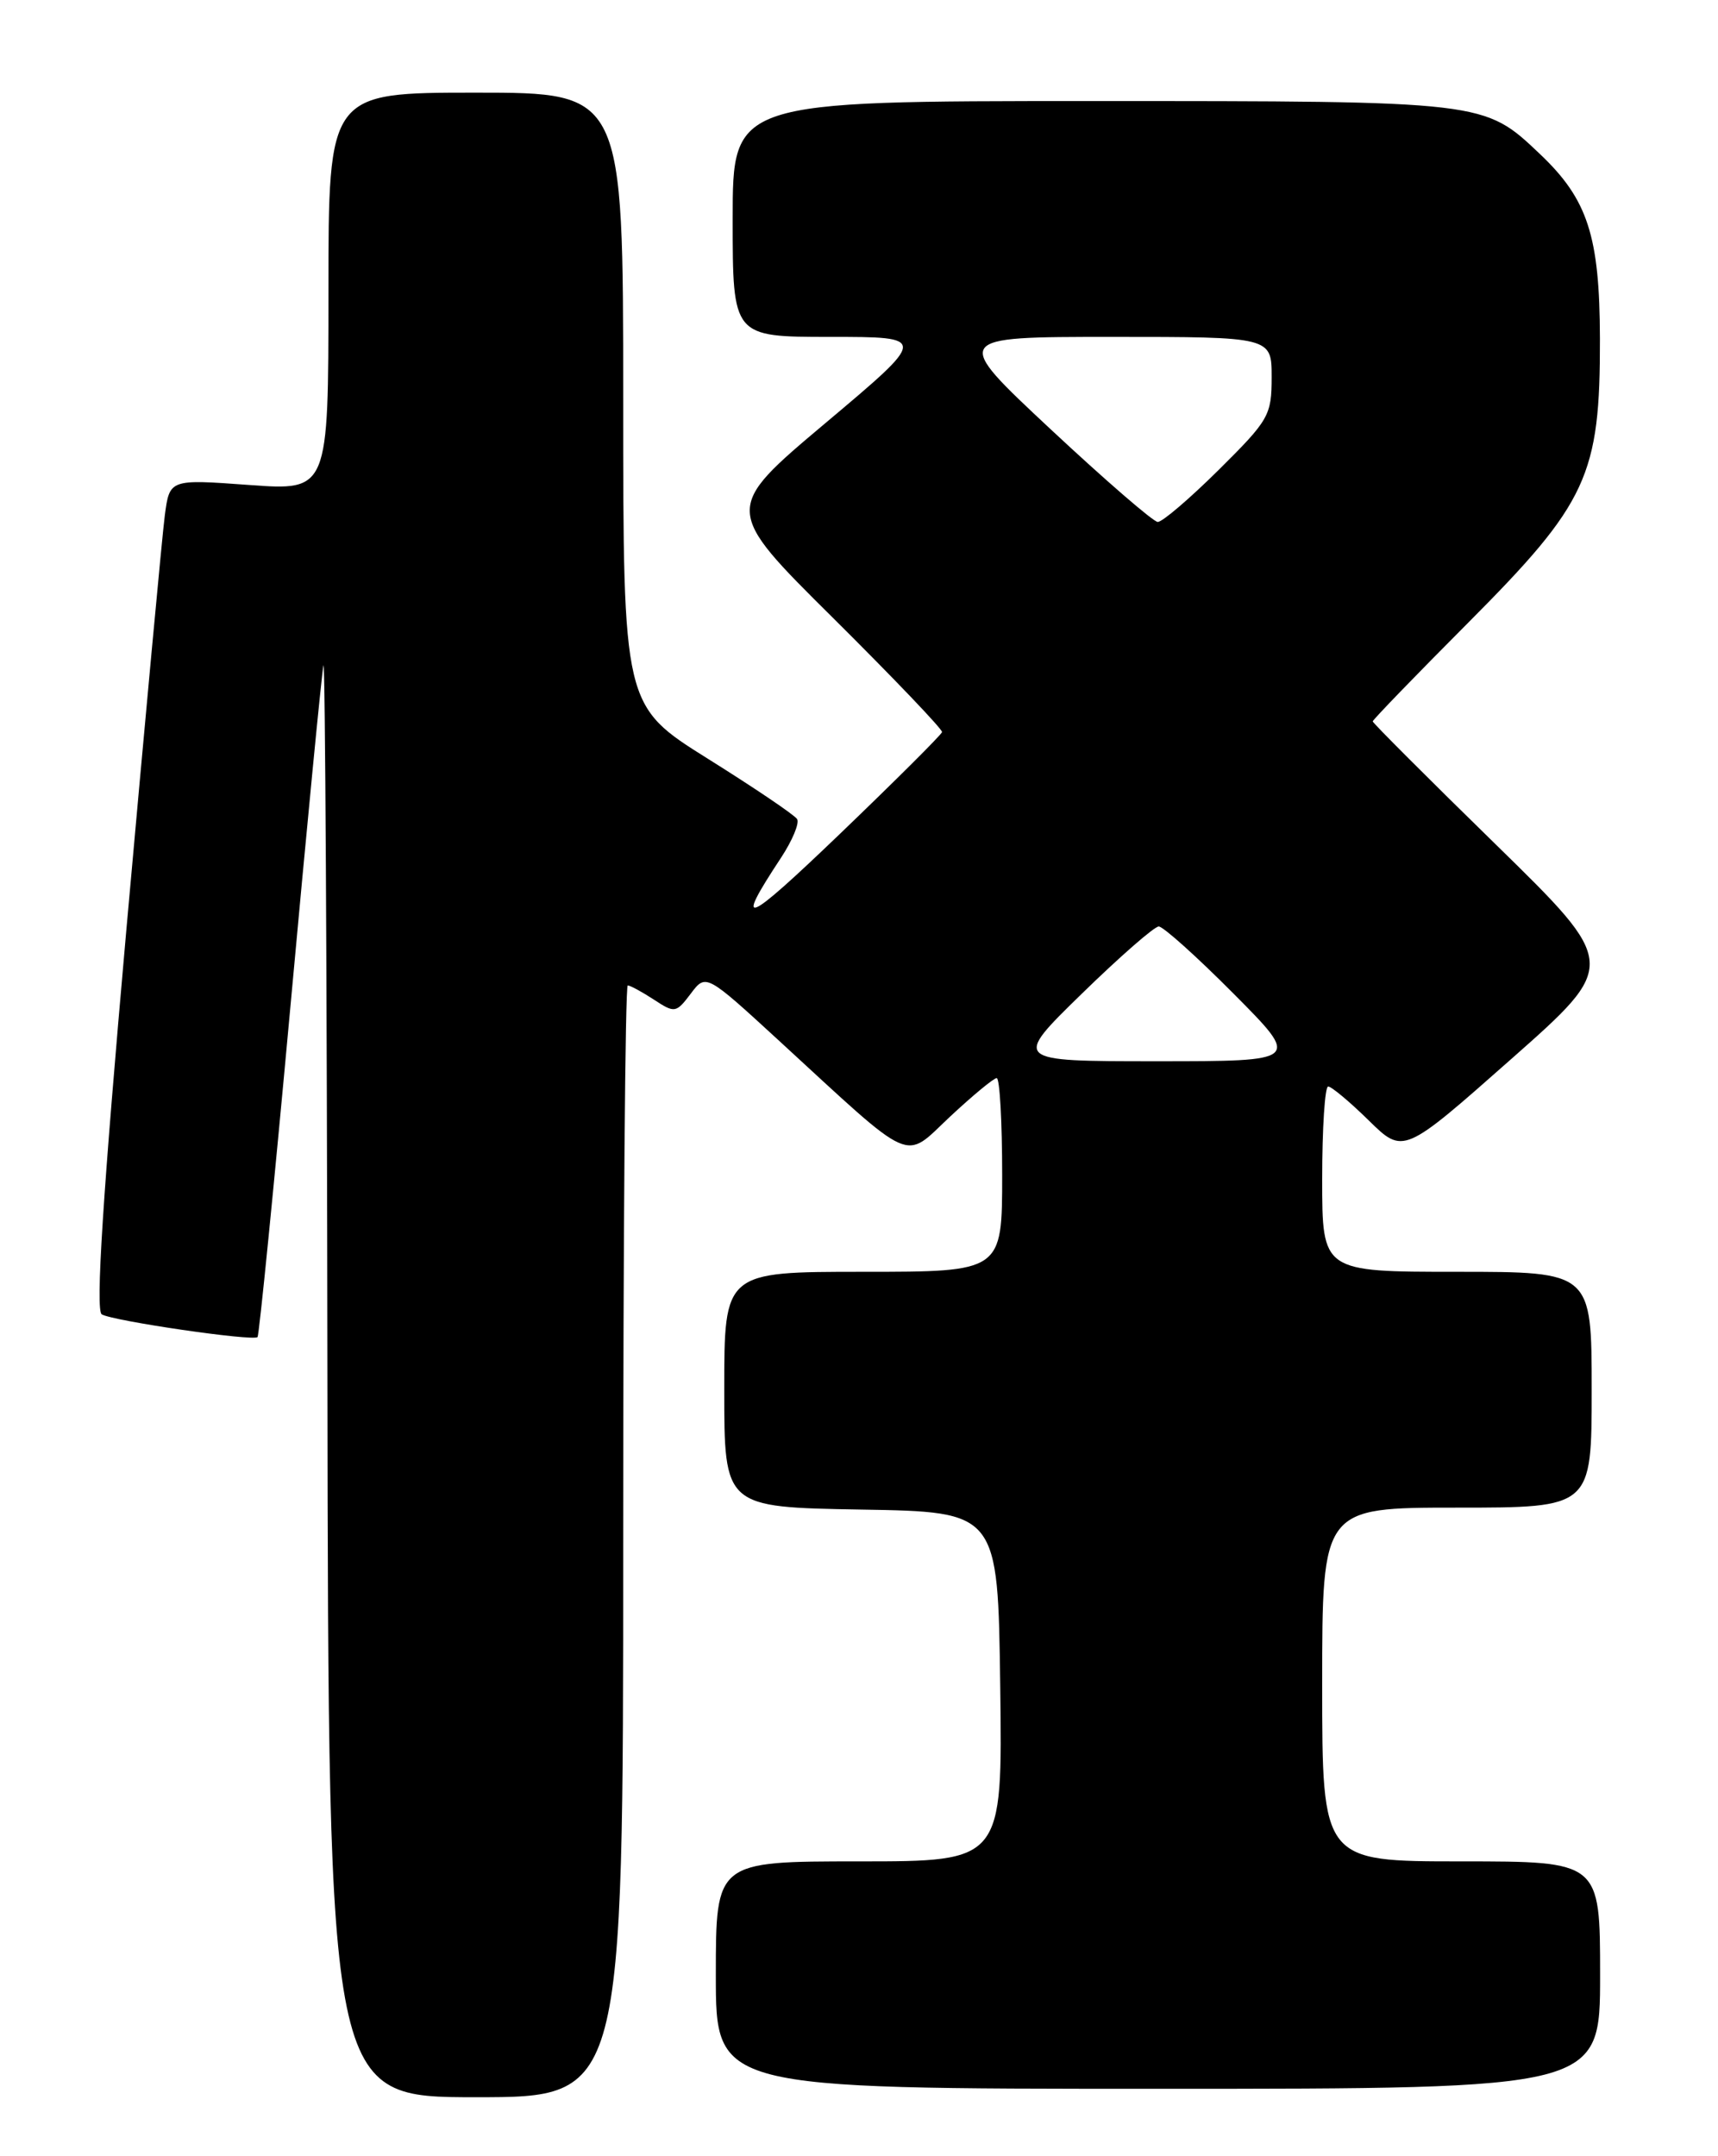 <?xml version="1.0" encoding="UTF-8" standalone="no"?>
<!DOCTYPE svg PUBLIC "-//W3C//DTD SVG 1.1//EN" "http://www.w3.org/Graphics/SVG/1.1/DTD/svg11.dtd" >
<svg xmlns="http://www.w3.org/2000/svg" xmlns:xlink="http://www.w3.org/1999/xlink" version="1.1" viewBox="0 0 204 256">
 <g >
 <path fill="currentColor"
d=" M 74.00 183.00 C 74.00 146.70 74.24 117.00 74.54 117.00 C 74.83 117.00 76.23 117.76 77.64 118.68 C 80.12 120.31 80.28 120.28 82.02 117.98 C 83.82 115.59 83.82 115.59 92.48 123.54 C 108.81 138.55 107.20 137.83 112.82 132.57 C 115.51 130.06 118.00 128.00 118.35 128.00 C 118.71 128.00 119.00 133.18 119.00 139.50 C 119.00 151.00 119.00 151.00 102.50 151.00 C 86.00 151.00 86.00 151.00 86.00 164.98 C 86.00 178.95 86.00 178.95 102.25 179.23 C 118.50 179.50 118.50 179.50 118.77 200.25 C 119.04 221.00 119.04 221.00 102.02 221.00 C 85.00 221.00 85.00 221.00 85.00 234.50 C 85.00 248.00 85.00 248.00 137.50 248.00 C 190.00 248.00 190.00 248.00 190.00 234.50 C 190.00 221.00 190.00 221.00 173.50 221.00 C 157.00 221.00 157.00 221.00 157.00 200.00 C 157.00 179.00 157.00 179.00 173.00 179.00 C 189.00 179.00 189.00 179.00 189.00 165.00 C 189.00 151.00 189.00 151.00 173.00 151.00 C 157.00 151.00 157.00 151.00 157.00 140.00 C 157.00 133.95 157.32 129.00 157.71 129.00 C 158.10 129.00 160.27 130.81 162.53 133.03 C 166.64 137.06 166.64 137.06 179.40 125.78 C 192.17 114.50 192.17 114.50 177.59 100.24 C 169.56 92.40 163.00 85.83 163.00 85.65 C 163.00 85.47 168.11 80.18 174.36 73.91 C 188.52 59.69 190.01 56.47 189.98 40.21 C 189.95 28.03 188.54 23.68 182.87 18.30 C 176.21 11.98 176.41 12.00 129.53 12.00 C 87.00 12.00 87.00 12.00 87.00 26.00 C 87.00 40.00 87.00 40.00 98.59 40.00 C 110.18 40.00 110.18 40.00 98.03 50.22 C 85.88 60.44 85.88 60.44 98.94 73.39 C 106.12 80.52 111.94 86.61 111.86 86.92 C 111.78 87.24 106.33 92.67 99.74 99.00 C 88.40 109.88 87.08 110.41 92.76 101.81 C 94.09 99.78 94.95 97.73 94.65 97.25 C 94.36 96.77 89.59 93.55 84.06 90.09 C 74.00 83.79 74.00 83.79 74.00 47.39 C 74.00 11.00 74.00 11.00 56.50 11.00 C 39.00 11.00 39.00 11.00 39.00 34.64 C 39.00 58.27 39.00 58.27 29.57 57.58 C 20.14 56.89 20.14 56.89 19.57 61.19 C 19.26 63.56 17.21 85.72 15.00 110.44 C 12.20 141.99 11.33 155.58 12.08 156.05 C 13.35 156.83 30.06 159.27 30.58 158.75 C 30.77 158.56 32.53 140.87 34.49 119.45 C 36.45 98.03 38.21 79.83 38.41 79.00 C 38.61 78.17 38.82 116.09 38.88 163.25 C 39.00 249.00 39.00 249.00 56.50 249.00 C 74.00 249.00 74.00 249.00 74.00 183.00 Z  M 128.44 118.00 C 132.95 113.60 137.07 110.00 137.59 110.00 C 138.12 110.00 142.13 113.60 146.50 118.00 C 154.45 126.00 154.45 126.00 137.35 126.00 C 120.24 126.00 120.24 126.00 128.44 118.00 Z  M 124.76 50.97 C 113.02 40.00 113.02 40.00 132.01 40.00 C 151.00 40.00 151.00 40.00 151.00 44.78 C 151.00 49.32 150.68 49.87 144.72 55.78 C 141.27 59.20 138.01 61.99 137.47 61.97 C 136.94 61.95 131.22 57.00 124.76 50.97 Z "/>
</g>
</svg>